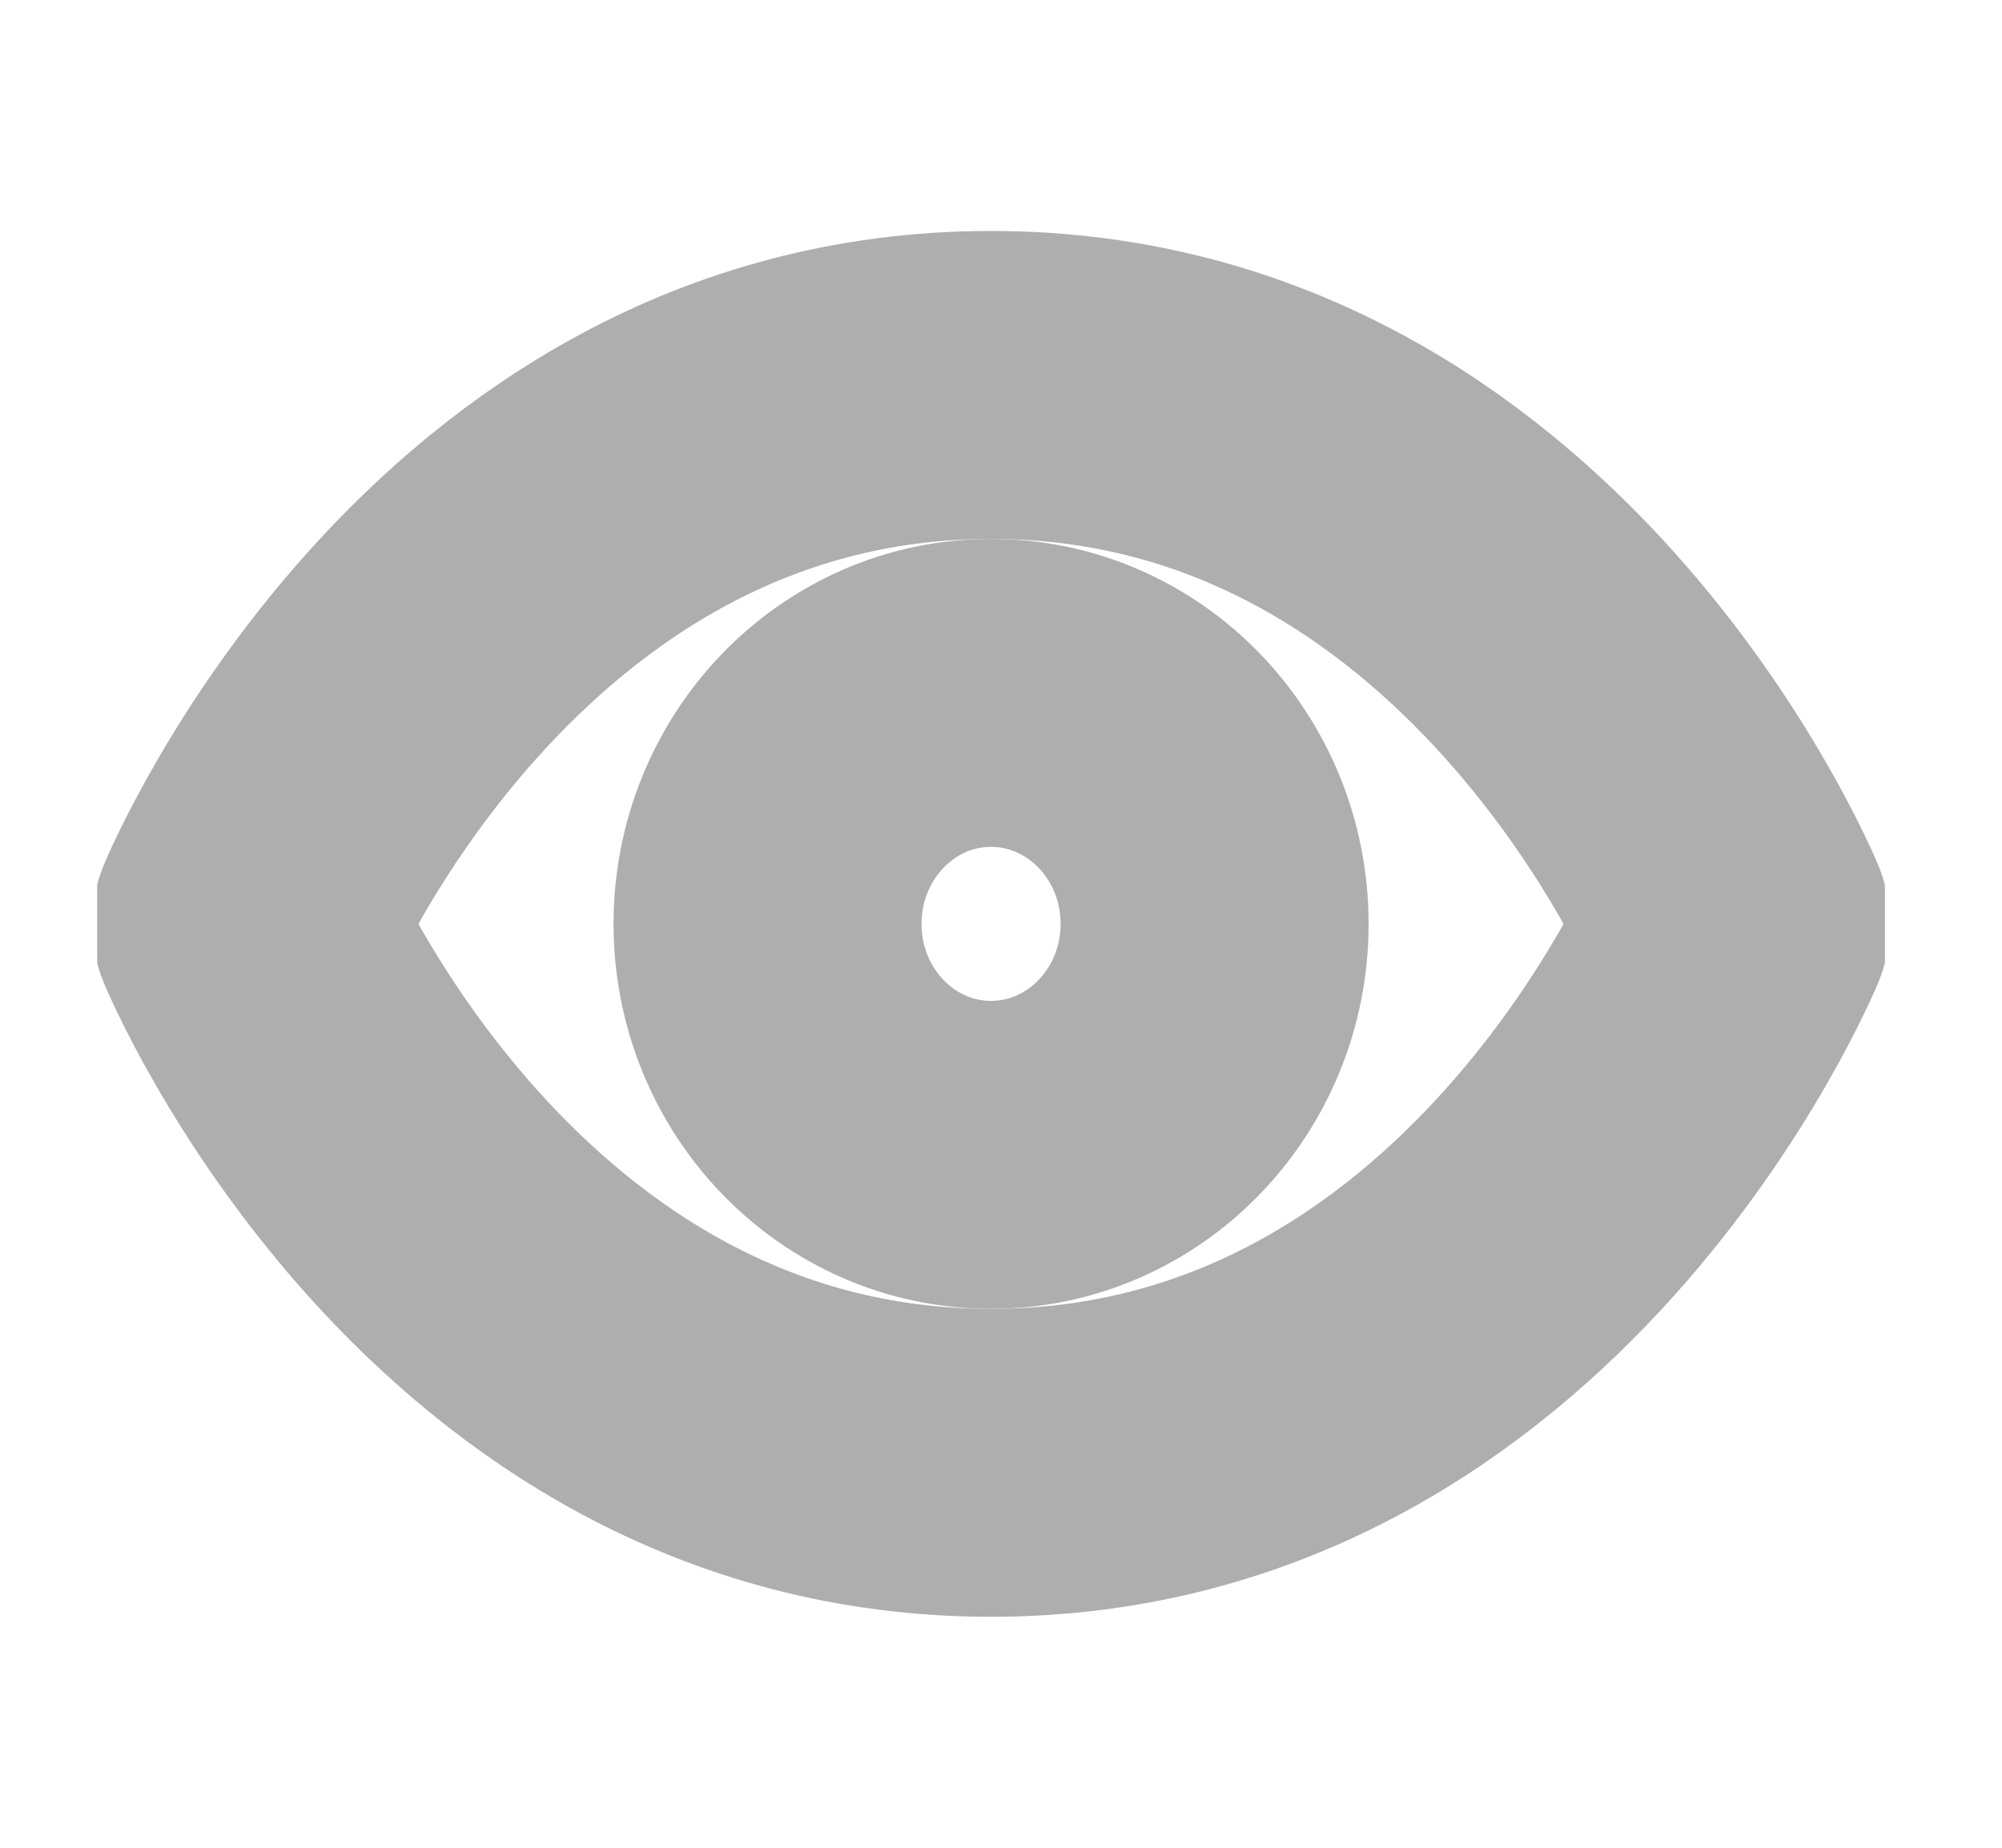 <svg width="13" height="12" viewBox="0 0 13 12" fill="none" xmlns="http://www.w3.org/2000/svg">
<g clip-path="url(#clip0_451_502)">
<path d="M1.598 6C1.598 6 3.049 2.5 6.435 2.5C9.821 2.5 11.272 6 11.272 6C11.272 6 9.821 9.5 6.435 9.5C3.049 9.5 1.598 6 1.598 6Z" stroke="#AEAEAE" stroke-width="2" stroke-linecap="round" stroke-linejoin="round"/>
<path d="M6.435 7.5C7.237 7.5 7.887 6.828 7.887 6C7.887 5.172 7.237 4.5 6.435 4.5C5.634 4.5 4.984 5.172 4.984 6C4.984 6.828 5.634 7.5 6.435 7.5Z" stroke="#AEAEAE" stroke-width="2" stroke-linecap="round" stroke-linejoin="round"/>
</g>
<defs>
<clipPath id="clip0_451_502">
<rect x="0.631" width="11.609" height="12" rx="5.804" fill="white"/>
</clipPath>
</defs>
</svg>
